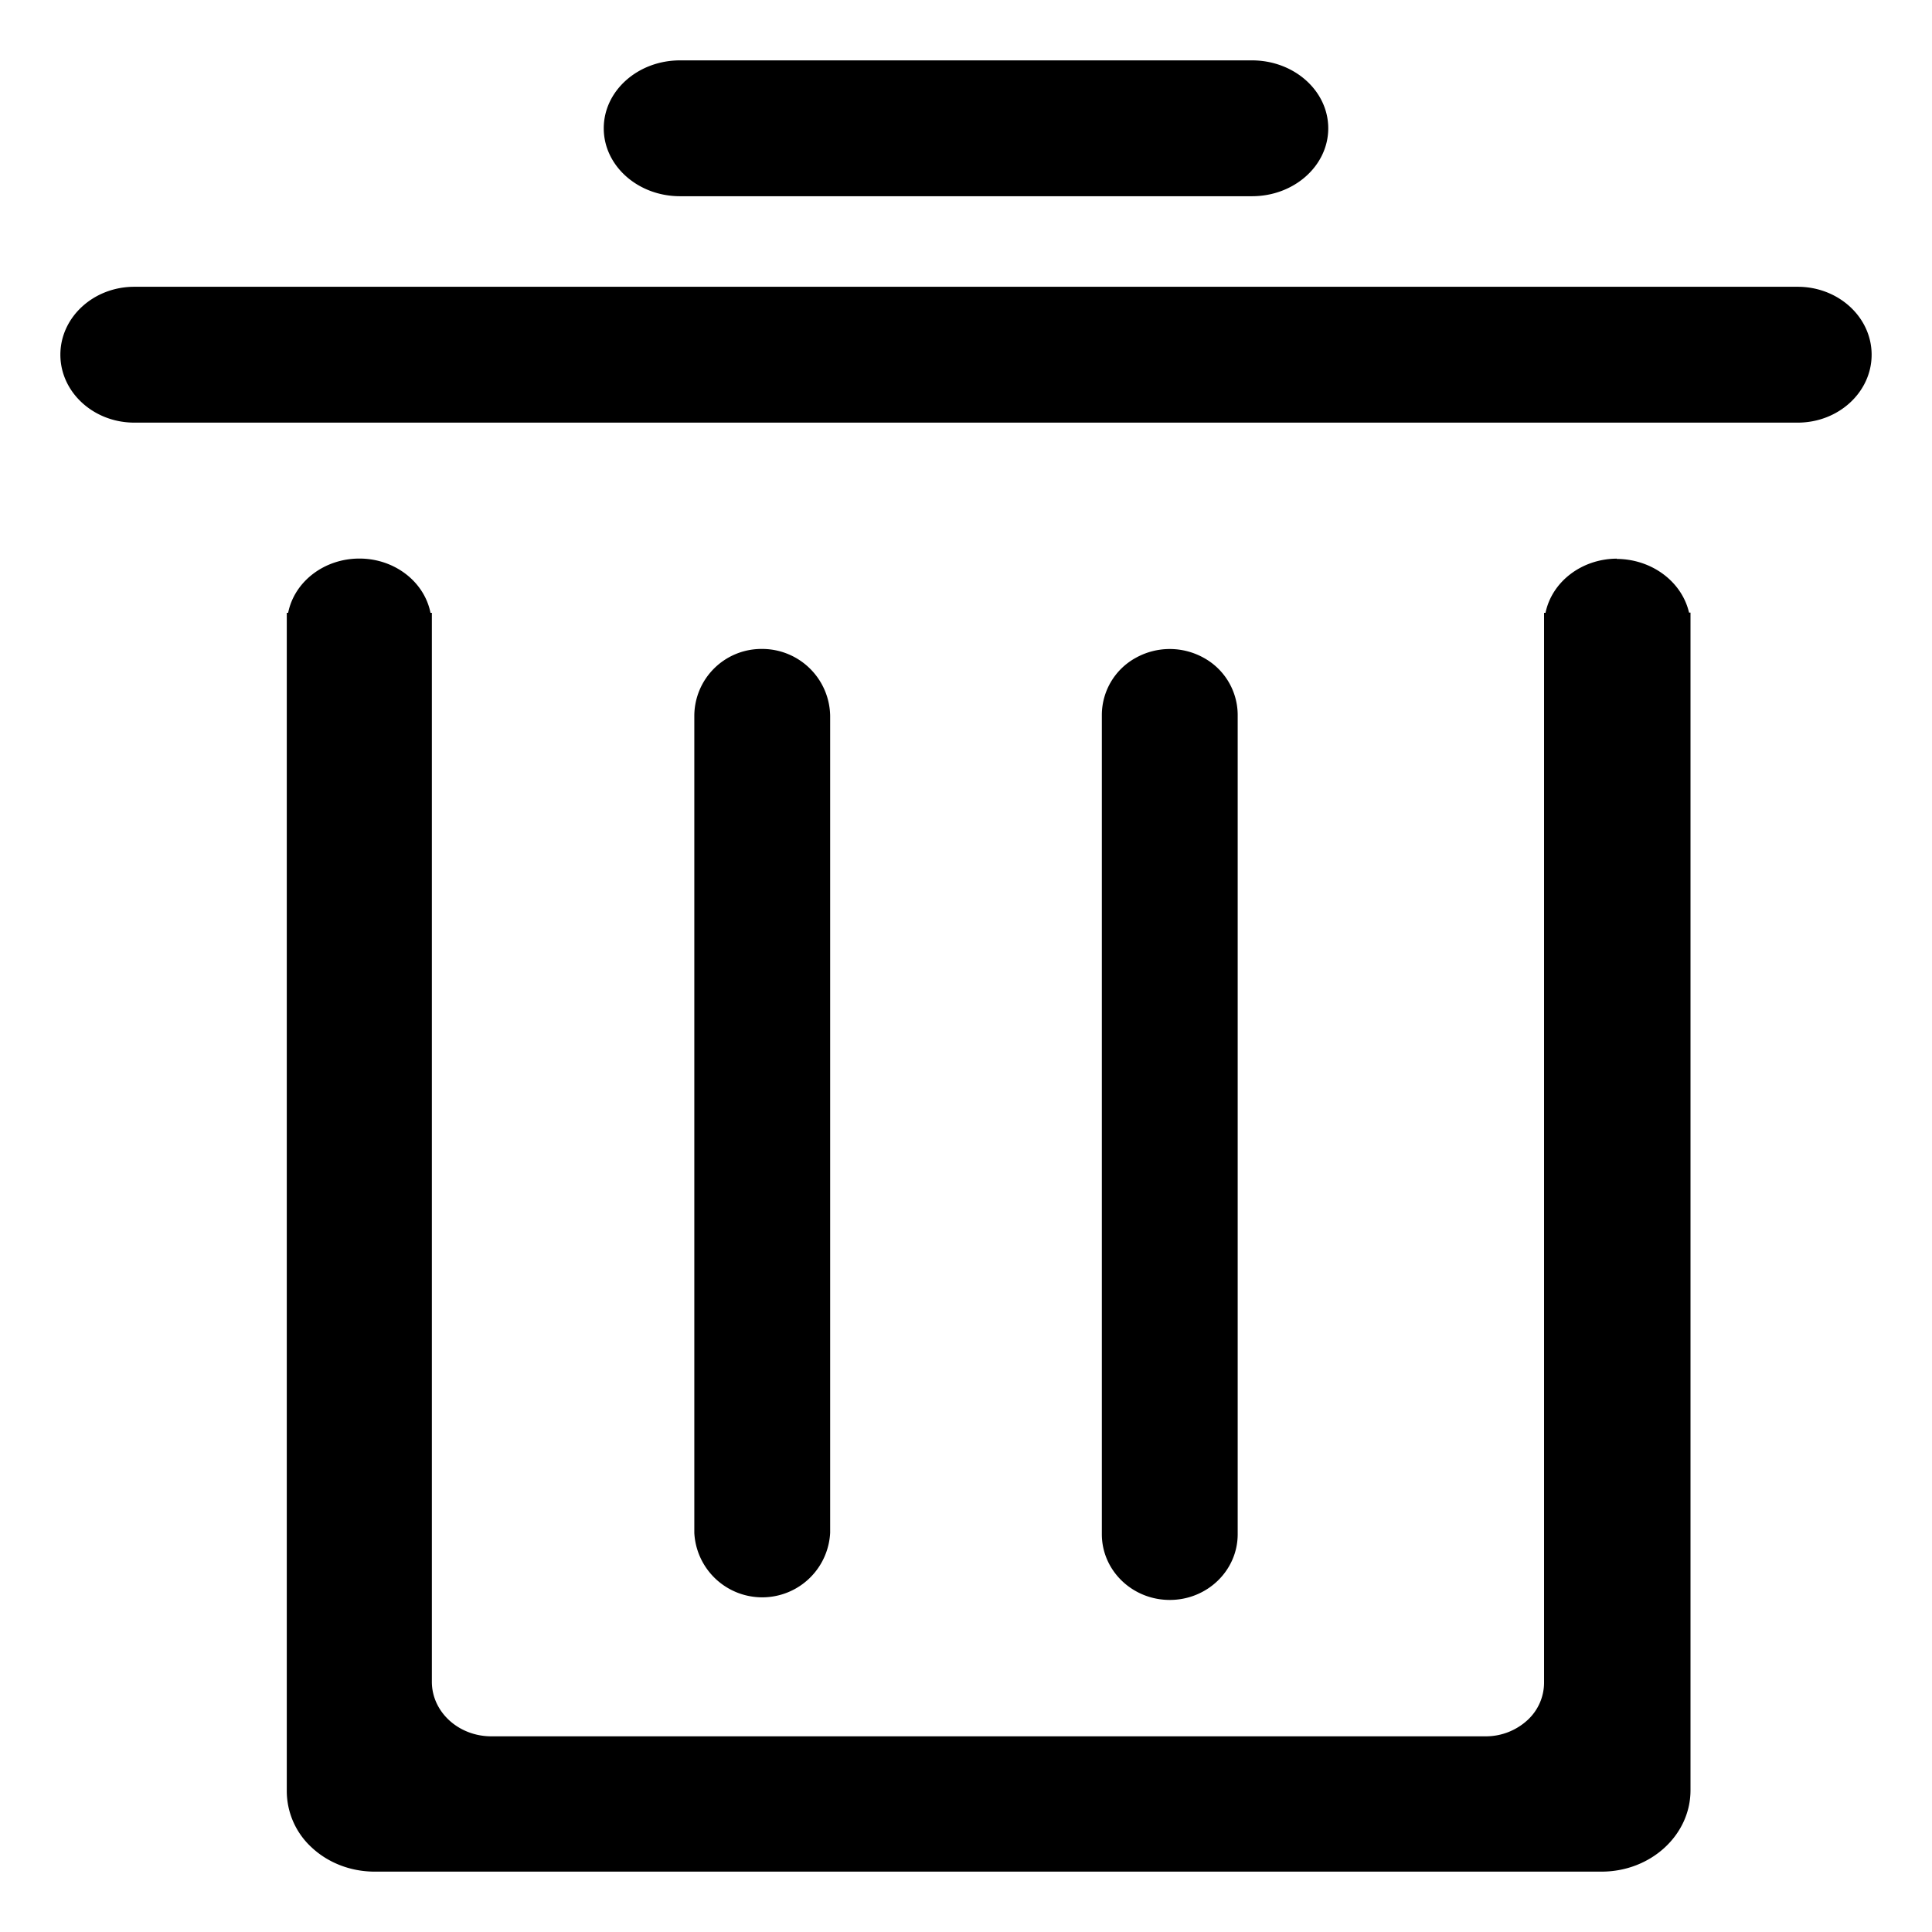 <?xml version="1.0" standalone="no"?><!DOCTYPE svg PUBLIC "-//W3C//DTD SVG 1.1//EN" "http://www.w3.org/Graphics/SVG/1.1/DTD/svg11.dtd"><svg class="icon" width="200px" height="200.00px" viewBox="0 0 1024 1024" version="1.1" xmlns="http://www.w3.org/2000/svg"><path d="M952.832 152H71.168c-21.6 0-39.168 16.128-39.168 36S49.568 224 71.168 224h881.664c21.6 0 39.168-16.128 39.168-36s-17.568-36-39.168-36zM656 813.152V378.848a34.656 34.656 0 0 0-18-30.192 37.056 37.056 0 0 0-36 0 34.608 34.608 0 0 0-18 30.192v434.304c0 19.248 16.128 34.848 36 34.848s36-15.6 36-34.848z m200.928-517.056c-18.48 0.096-34.32 12.096-37.776 28.704h-0.768v566.736a27.024 27.024 0 0 1-8.832 20.208 32.592 32.592 0 0 1-21.84 8.544H260.432c-17.376 0-31.44-12.864-31.536-28.752V324.8h-0.72c-3.36-16.656-19.2-28.752-37.68-28.752-18.576 0-34.416 12.096-37.776 28.752H152v624.192a40.608 40.608 0 0 0 13.248 30.24c8.64 8.064 20.4 12.624 32.736 12.768h651.36c25.776-0.24 46.56-19.392 46.656-42.96V324.704h-0.768c-3.84-16.512-19.824-28.368-38.304-28.464V296v0.096zM360.272 104h303.312c22.32 0 40.416-16.128 40.416-36S685.904 32 663.584 32H360.416C338.096 32 320 48.128 320 68s18.096 36 40.416 36H360.32zM440 812.48V379.328a36.048 36.048 0 0 0-36.336-35.376 35.568 35.568 0 0 0-35.664 35.472v433.056a36.048 36.048 0 0 0 72-0.096z" /></svg>